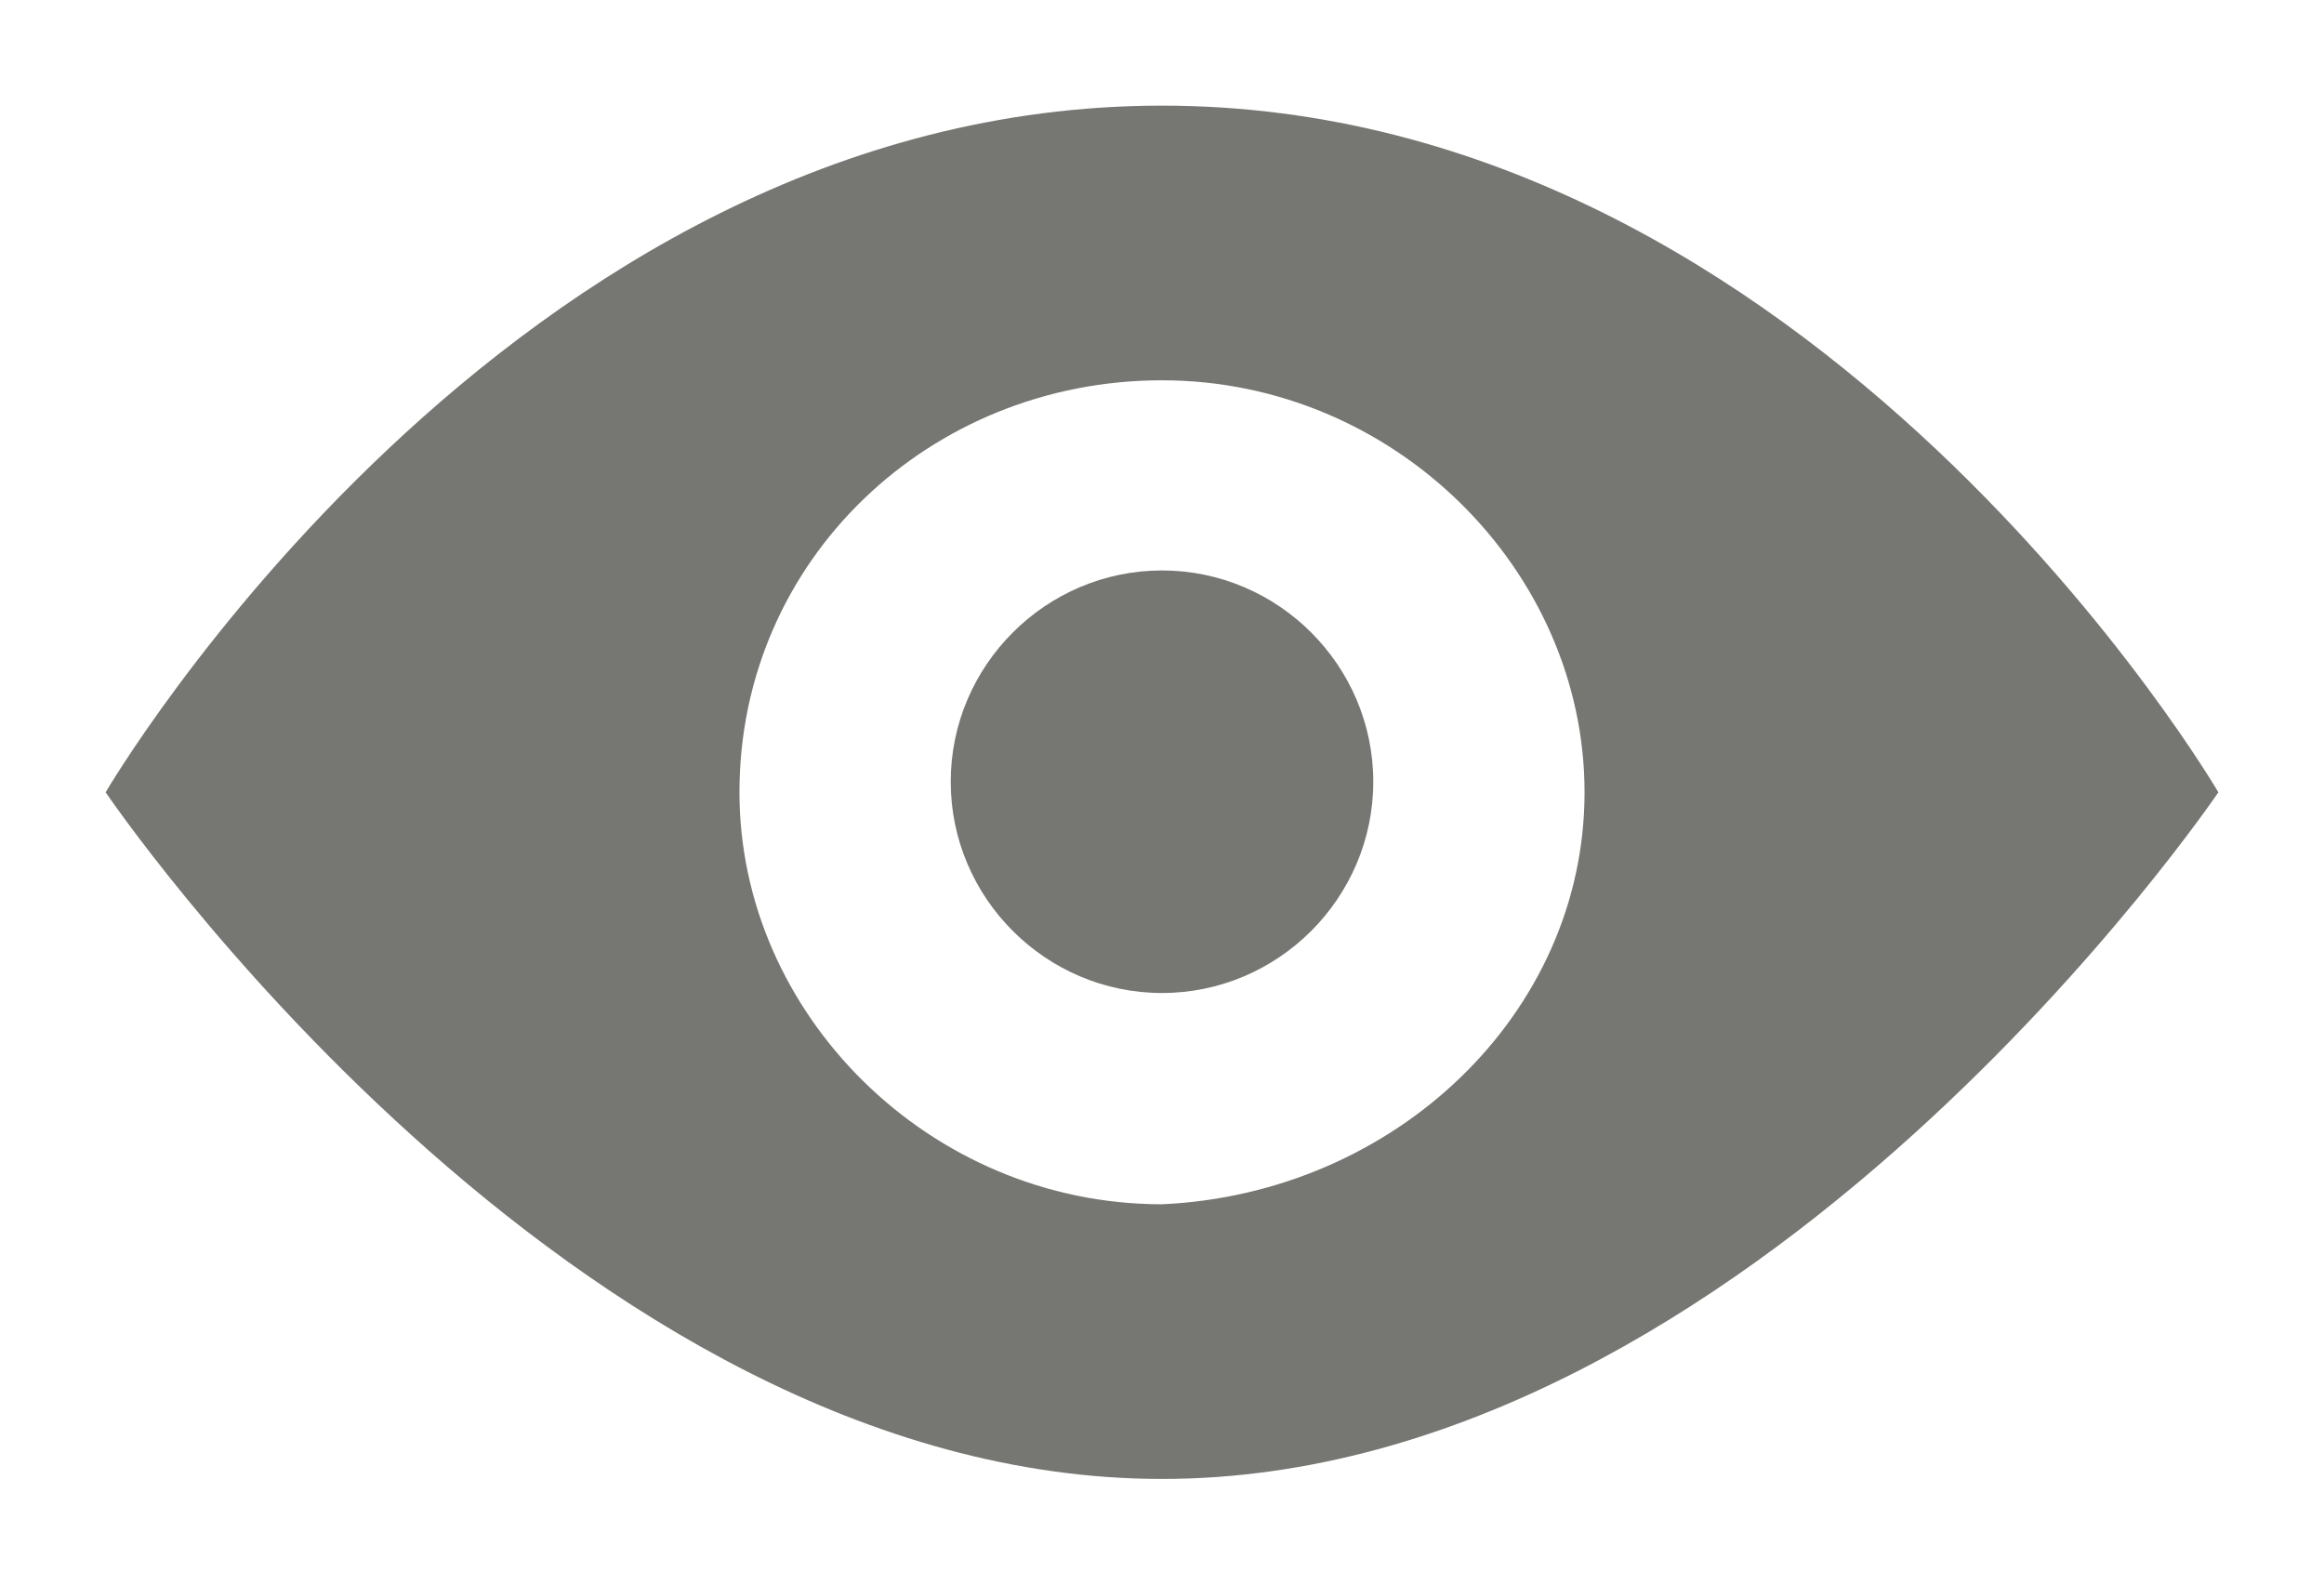 <?xml version="1.0" encoding="utf-8"?>
<!-- Generator: Adobe Illustrator 19.0.0, SVG Export Plug-In . SVG Version: 6.00 Build 0)  -->
<svg version="1.1" id="Layer_1" xmlns="http://www.w3.org/2000/svg" xmlns:xlink="http://www.w3.org/1999/xlink" x="0px" y="0px"
	 viewBox="-613 317 22 15" style="enable-background:new -613 317 22 15;" xml:space="preserve">
<style type="text/css">
	.st0{fill:none;}
	.st1{fill:#767772;}
</style>
<g id="vista-previa">
</g>
<rect id="_x3C_Sector_x3E__84_" x="-613" y="317" class="st0" width="22" height="15"/>
<g>
	<path class="st1" d="M-602,326.4c-1.1,0-2-0.9-2-2s0.9-2,2-2c1.1,0,2,0.9,2,2S-600.9,326.4-602,326.4z"/>
	<path class="st1" d="M-602,318c-6.2,0-10,6.5-10,6.5s4.4,6.5,10,6.5c5.6,0,10-6.5,10-6.5S-595.8,318-602,318z M-602,328.4
		c-2.2,0-4-1.8-4-3.9c0-2.2,1.8-3.9,4-3.9c2.2,0,4,1.8,4,3.9C-598,326.6-599.8,328.3-602,328.4z"/>
</g>
</svg>
